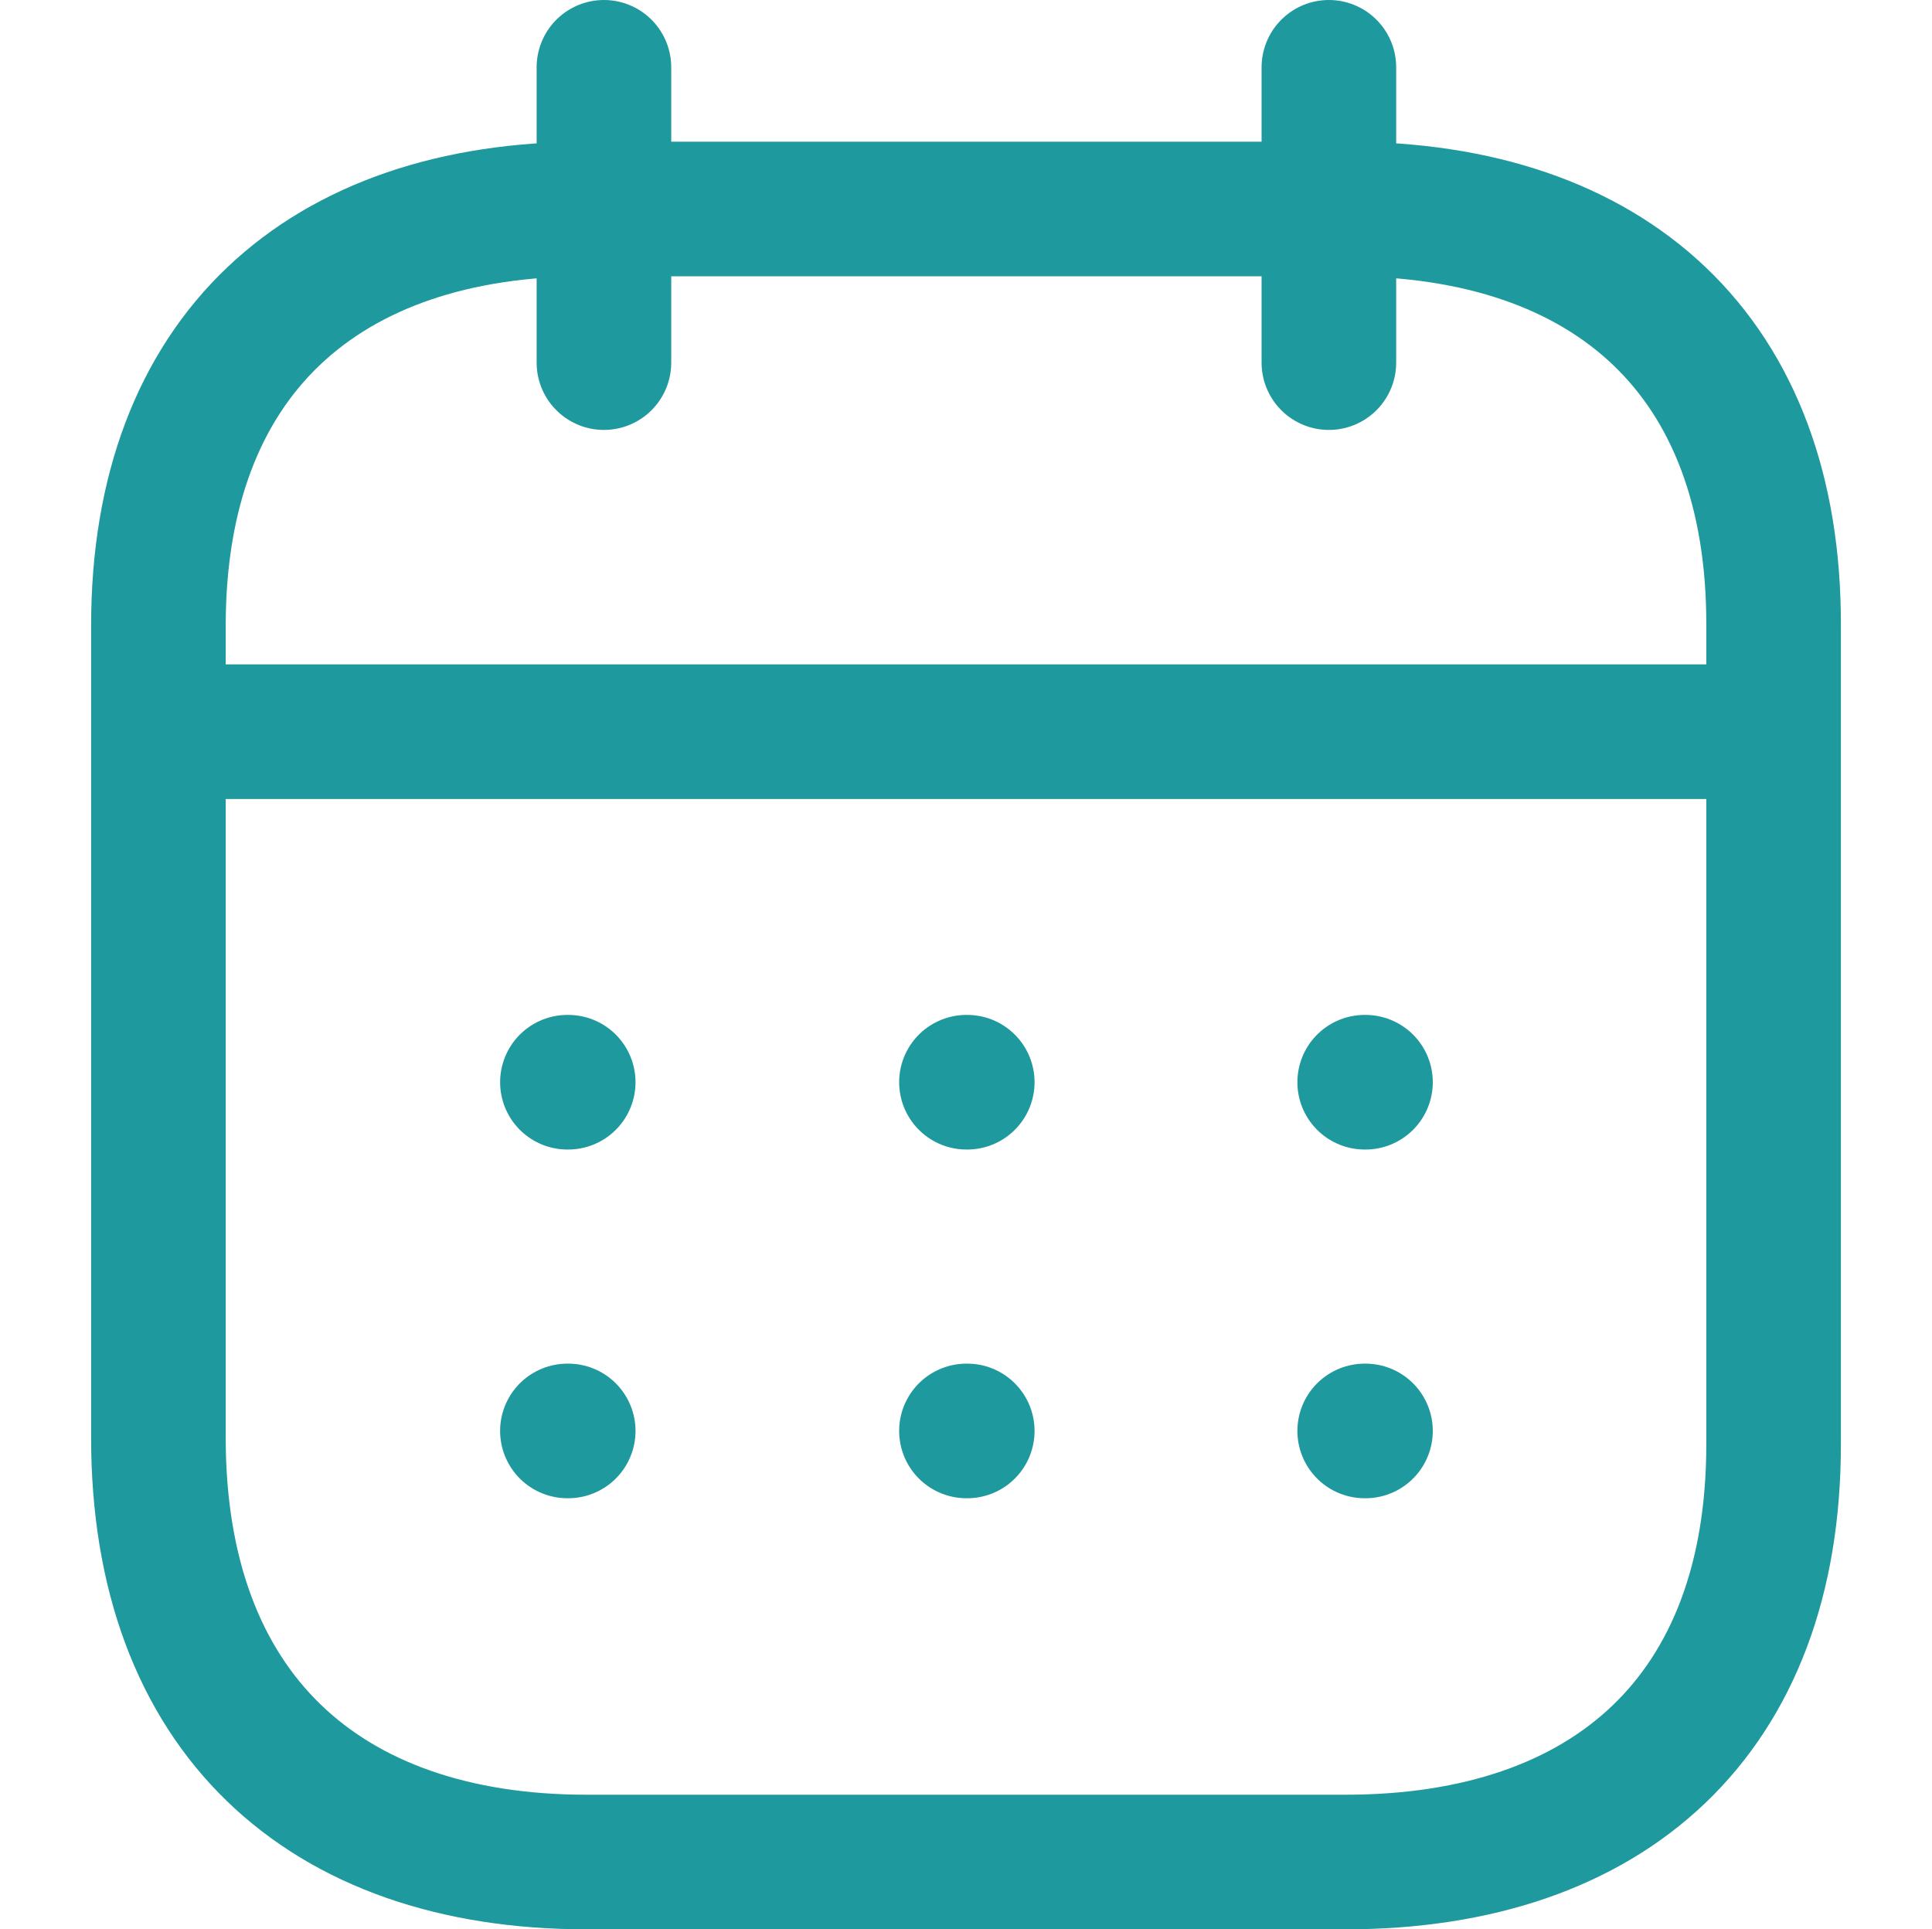 <svg xmlns="http://www.w3.org/2000/svg" width="14" height="13.98" viewBox="0 0 19.5 21.5">
  <g id="Iconly_Light_Calendar" data-name="Iconly/Light/Calendar" transform="translate(0.75 0.75)">
    <g id="Calendar" transform="translate(-3 -2)">
      <path id="Line_200" d="M0,.473H17.824" transform="translate(3.093 8.931)" fill="none" stroke="#1E999D" stroke-linecap="round" stroke-linejoin="round" stroke-width="1.5"/>
      <path id="Line_201" d="M.459.473H.468" transform="translate(15.984 12.837)" fill="none" stroke="#1E999D" stroke-linecap="round" stroke-linejoin="round" stroke-width="1.5"/>
      <path id="Line_202" d="M.459.473H.468" transform="translate(11.546 12.837)" fill="none" stroke="#1E999D" stroke-linecap="round" stroke-linejoin="round" stroke-width="1.5"/>
      <path id="Line_203" d="M.459.473H.468" transform="translate(7.099 12.837)" fill="none" stroke="#1E999D" stroke-linecap="round" stroke-linejoin="round" stroke-width="1.5"/>
      <path id="Line_204" d="M.459.473H.468" transform="translate(15.984 16.723)" fill="none" stroke="#1E999D" stroke-linecap="round" stroke-linejoin="round" stroke-width="1.5"/>
      <path id="Line_205" d="M.459.473H.468" transform="translate(11.546 16.723)" fill="none" stroke="#1E999D" stroke-linecap="round" stroke-linejoin="round" stroke-width="1.5"/>
      <path id="Line_206" d="M.459.473H.468" transform="translate(7.099 16.723)" fill="none" stroke="#1E999D" stroke-linecap="round" stroke-linejoin="round" stroke-width="1.5"/>
      <path id="Line_207" d="M.463,0V3.291" transform="translate(15.581 2)" fill="none" stroke="#1E999D" stroke-linecap="round" stroke-linejoin="round" stroke-width="1.5"/>
      <path id="Line_208" d="M.463,0V3.291" transform="translate(7.502 2)" fill="none" stroke="#1E999D" stroke-linecap="round" stroke-linejoin="round" stroke-width="1.5"/>
      <path id="Path" d="M13.238,0H4.771C1.834,0,0,1.636,0,4.643v9.05c0,3.054,1.834,4.728,4.771,4.728h8.458c2.946,0,4.771-1.645,4.771-4.652V4.643C18.009,1.636,16.184,0,13.238,0Z" transform="translate(3 3.579)" fill="none" stroke="#1E999D" stroke-linecap="round" stroke-linejoin="round" stroke-width="1.5"/>
    </g>
  </g>
</svg>
